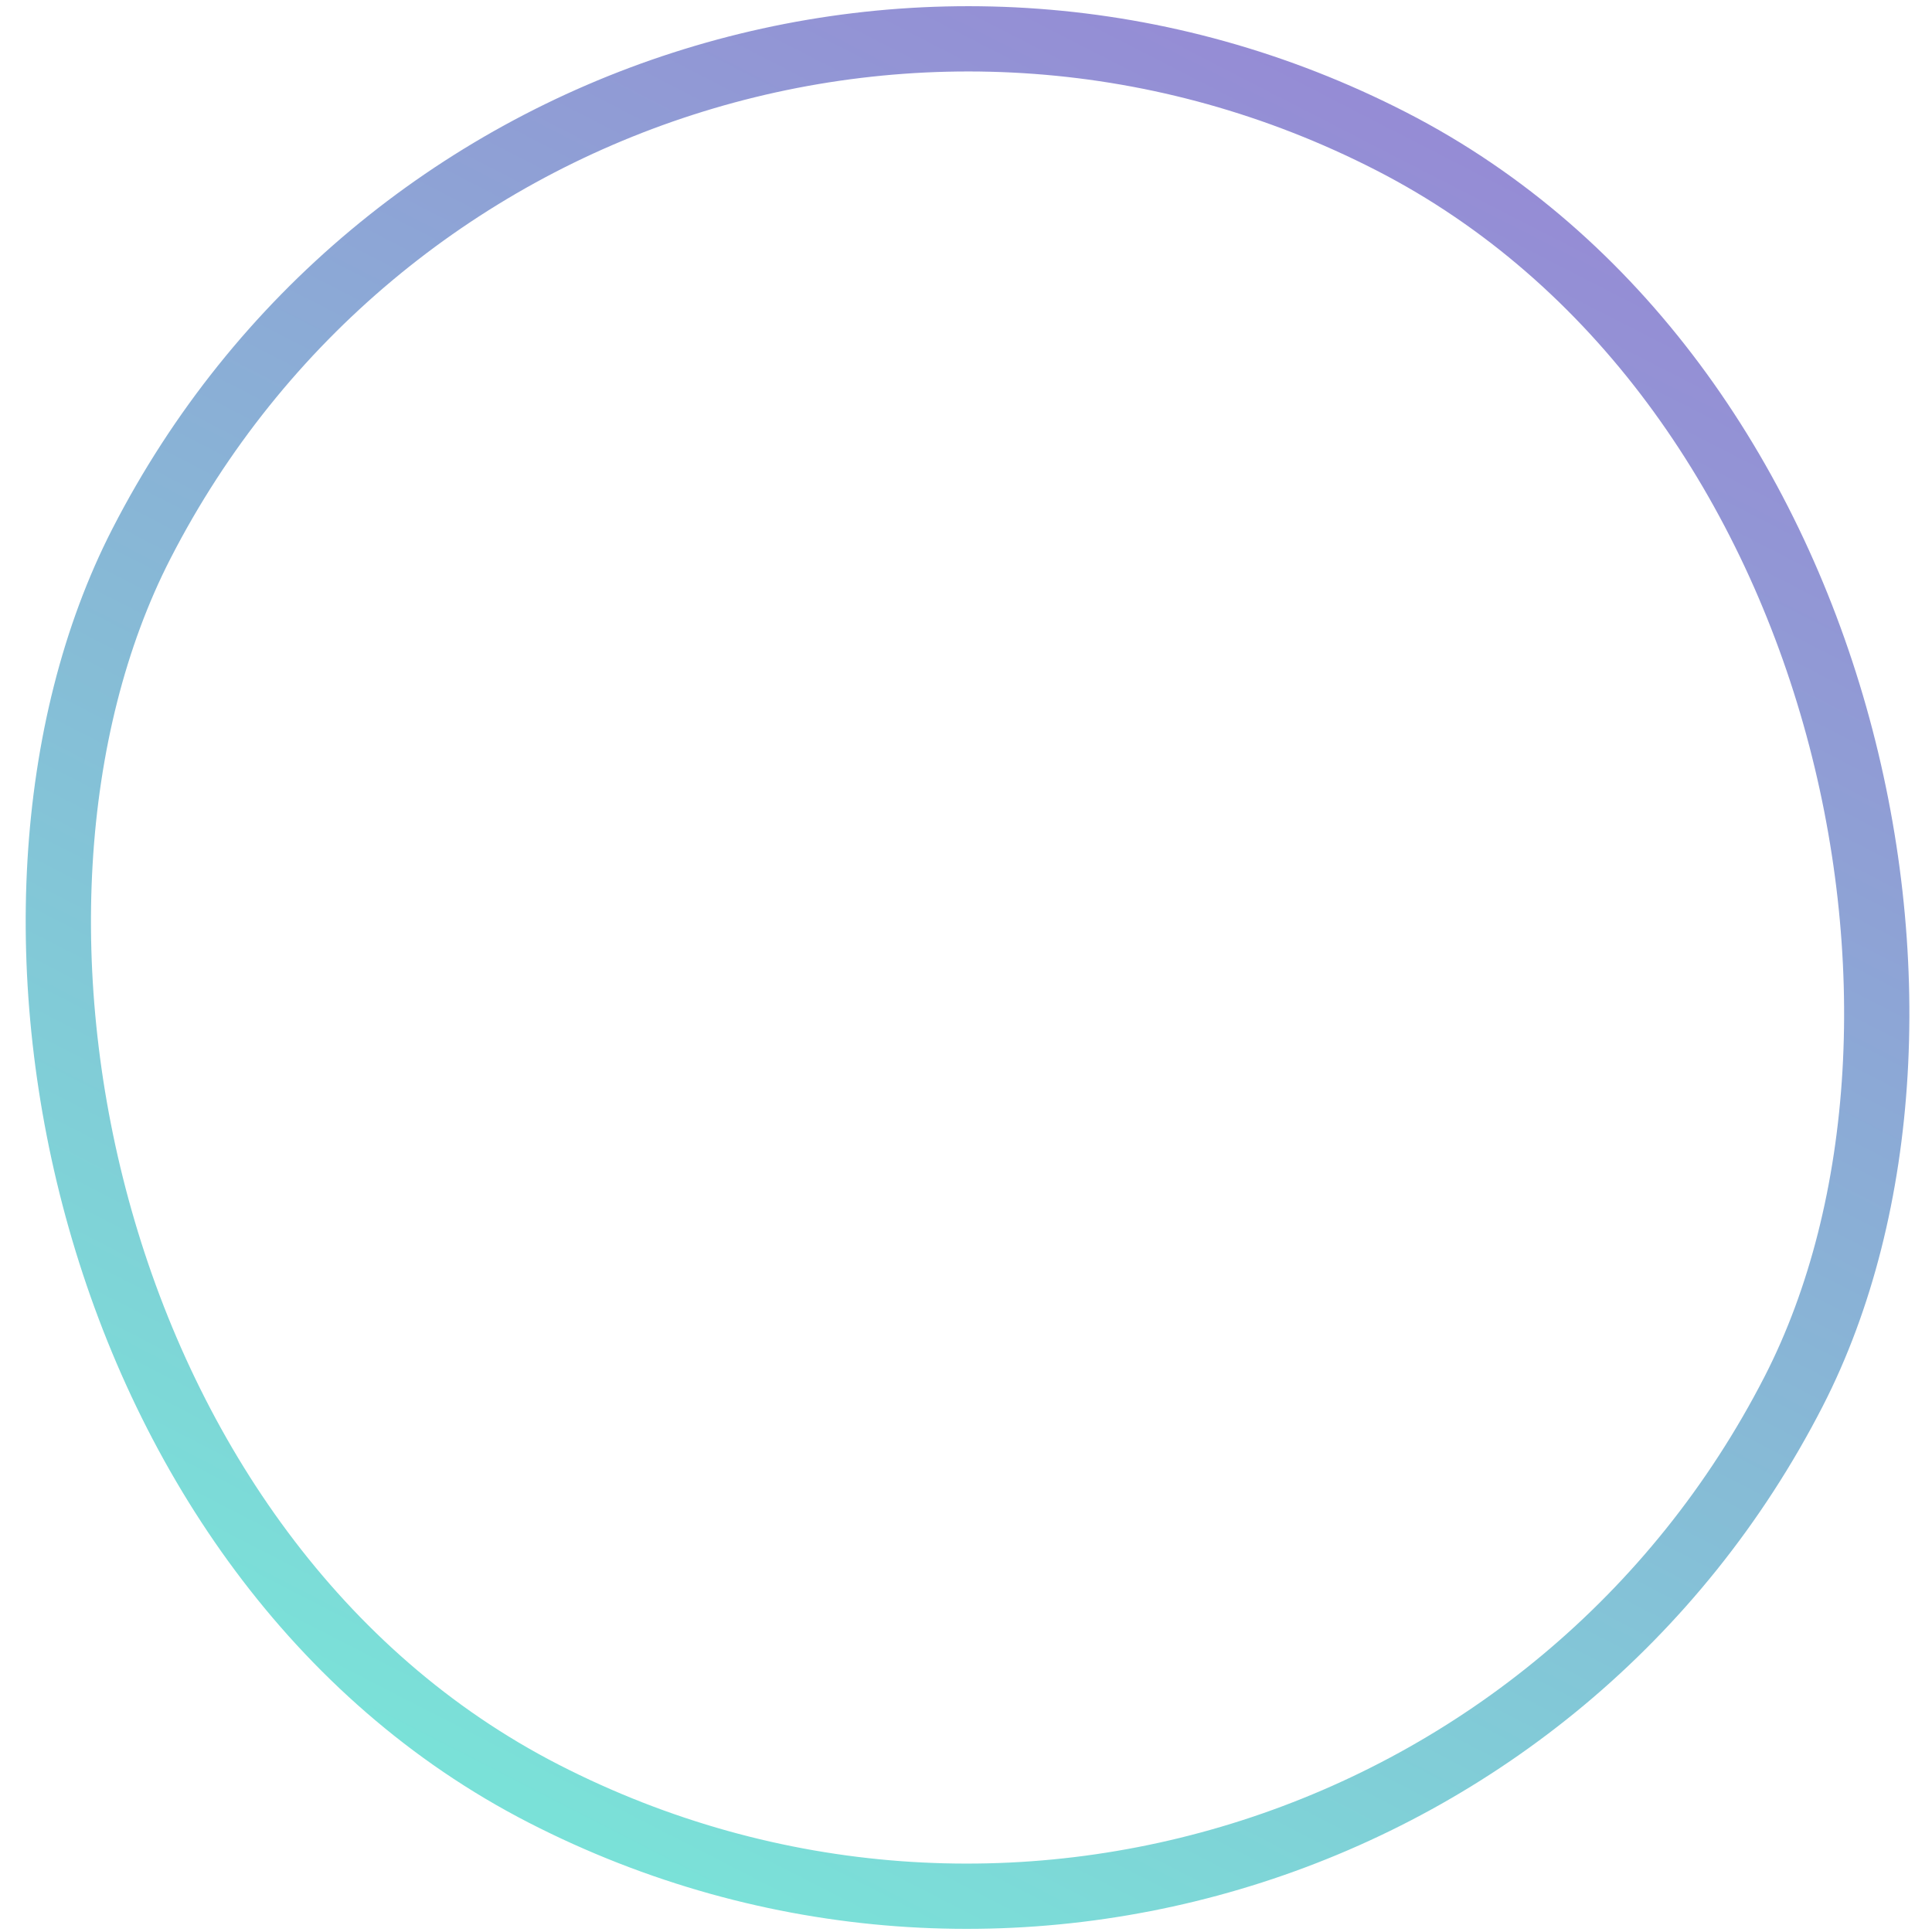 <svg width="296" height="296" viewBox="0 0 296 296" fill="none" xmlns="http://www.w3.org/2000/svg">
<rect x="86.596" y="-43.269" width="284.511" height="284.511" rx="142.255" transform="rotate(27.158 86.596 -43.269)" stroke="url(#paint0_linear_3479_2368)" stroke-opacity="0.8" stroke-width="10"/>
<defs>
<linearGradient id="paint0_linear_3479_2368" x1="231.685" y1="-50" x2="231.685" y2="244.511" gradientUnits="userSpaceOnUse">
<stop stop-color="#7B6ECA"/>
<stop offset="1" stop-color="#59DACE"/>
</linearGradient>
</defs>
</svg>
